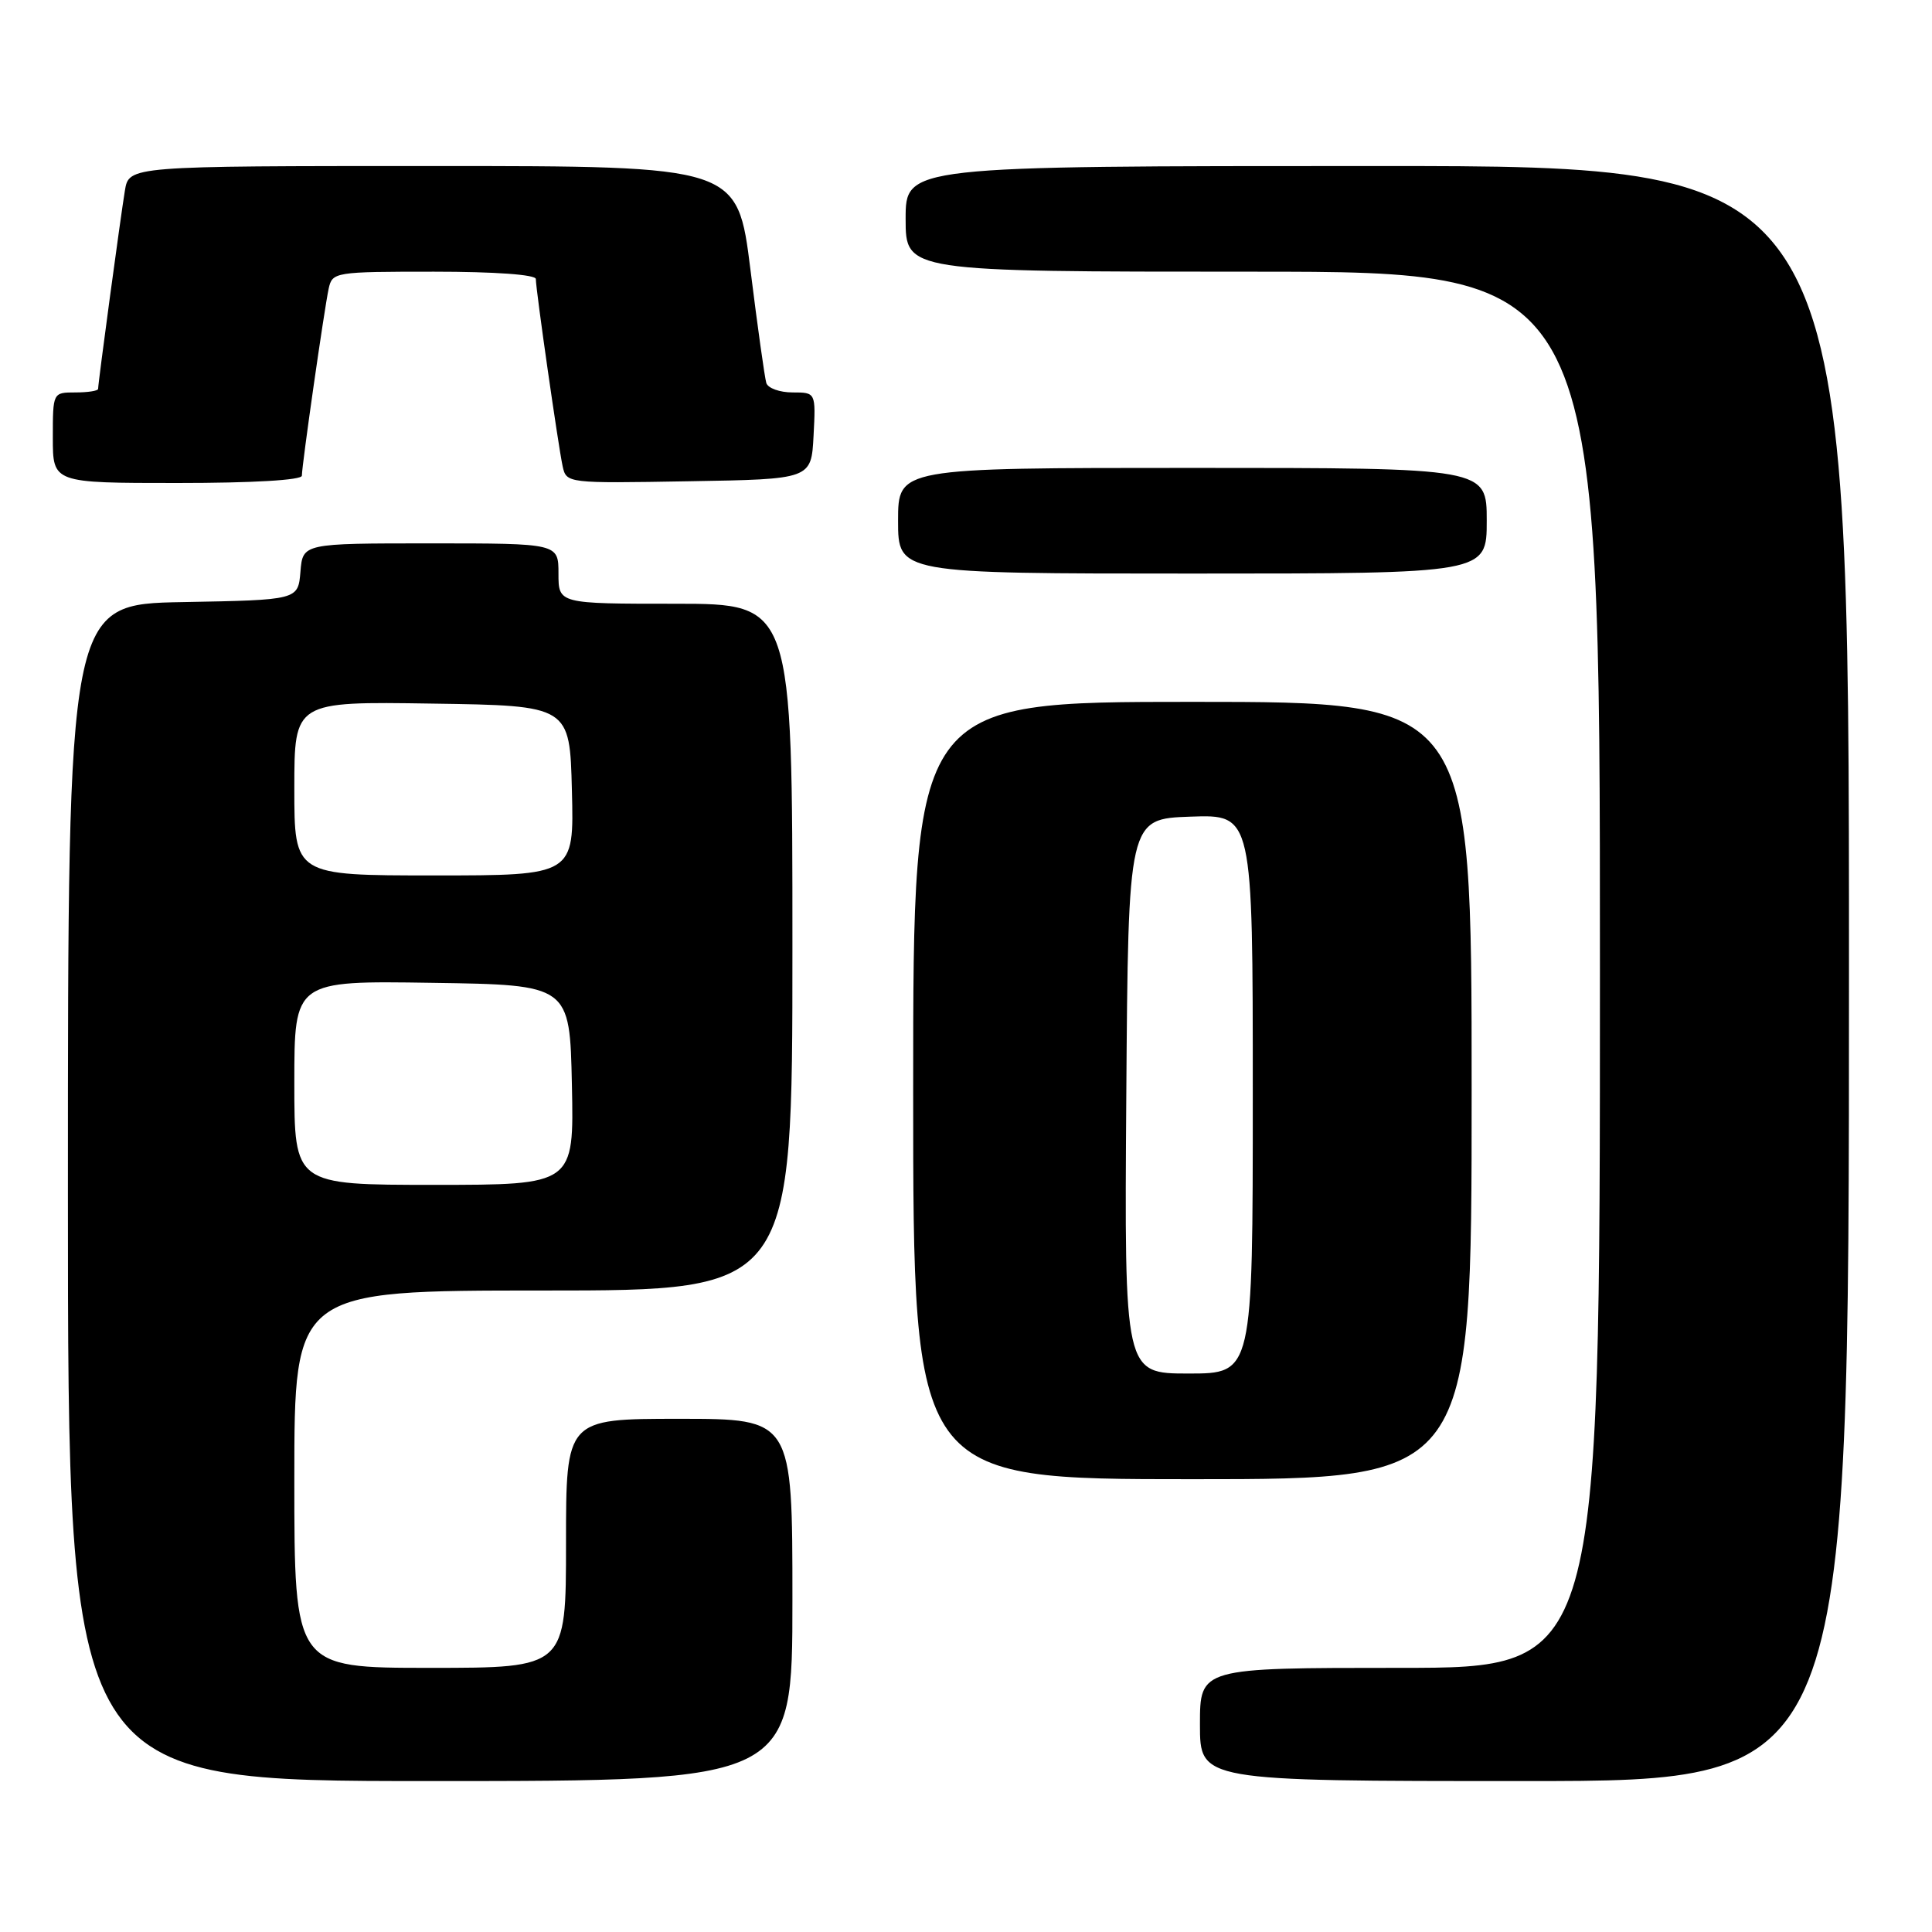 <?xml version="1.0" encoding="UTF-8" standalone="no"?>
<!DOCTYPE svg PUBLIC "-//W3C//DTD SVG 1.1//EN" "http://www.w3.org/Graphics/SVG/1.1/DTD/svg11.dtd" >
<svg xmlns="http://www.w3.org/2000/svg" xmlns:xlink="http://www.w3.org/1999/xlink" version="1.1" viewBox="0 0 256 256">
 <g >
 <path fill="currentColor"
d=" M 105.00 212.00 C 105.00 188.00 105.00 188.00 90.00 188.00 C 75.00 188.00 75.00 188.00 75.00 204.50 C 75.00 221.00 75.00 221.00 57.00 221.00 C 39.00 221.00 39.00 221.00 39.00 196.00 C 39.00 171.00 39.00 171.00 72.00 171.00 C 105.00 171.00 105.00 171.00 105.00 125.50 C 105.00 80.00 105.00 80.00 89.50 80.00 C 74.00 80.00 74.00 80.00 74.00 76.00 C 74.00 72.00 74.00 72.00 57.06 72.00 C 40.12 72.00 40.12 72.00 39.81 75.75 C 39.50 79.50 39.50 79.50 24.25 79.78 C 9.00 80.05 9.00 80.05 9.00 158.03 C 9.00 236.00 9.00 236.00 57.00 236.00 C 105.00 236.00 105.00 236.00 105.00 212.00 Z  M 245.00 129.00 C 245.00 22.00 245.00 22.00 182.50 22.00 C 120.00 22.00 120.00 22.00 120.00 29.00 C 120.00 36.00 120.00 36.00 166.00 36.00 C 212.00 36.00 212.00 36.00 212.00 128.50 C 212.00 221.00 212.00 221.00 185.50 221.00 C 159.00 221.00 159.00 221.00 159.00 228.50 C 159.00 236.00 159.00 236.00 202.00 236.00 C 245.00 236.00 245.00 236.00 245.00 129.00 Z  M 195.00 144.50 C 195.00 93.00 195.00 93.00 158.00 93.00 C 121.00 93.00 121.00 93.00 121.00 144.50 C 121.00 196.00 121.00 196.00 158.00 196.00 C 195.00 196.00 195.00 196.00 195.00 144.50 Z  M 197.00 69.00 C 197.00 62.00 197.00 62.00 158.00 62.00 C 119.00 62.00 119.00 62.00 119.00 69.00 C 119.00 76.00 119.00 76.00 158.00 76.00 C 197.00 76.00 197.00 76.00 197.00 69.00 Z  M 40.00 63.03 C 40.00 61.64 42.97 40.93 43.55 38.25 C 44.03 36.05 44.35 36.00 57.52 36.00 C 65.56 36.00 71.00 36.39 71.00 36.97 C 71.00 38.37 73.97 59.08 74.55 61.77 C 75.05 64.04 75.11 64.05 91.28 63.77 C 107.50 63.50 107.50 63.50 107.80 57.75 C 108.10 52.00 108.10 52.00 105.02 52.00 C 103.32 52.00 101.76 51.44 101.54 50.75 C 101.33 50.06 100.38 43.31 99.44 35.75 C 97.72 22.00 97.72 22.00 57.41 22.00 C 17.09 22.00 17.09 22.00 16.55 25.25 C 15.98 28.69 13.00 50.74 13.00 51.53 C 13.00 51.79 11.65 52.00 10.00 52.00 C 7.00 52.00 7.00 52.00 7.00 58.00 C 7.00 64.00 7.00 64.00 23.50 64.00 C 33.49 64.00 40.00 63.62 40.00 63.03 Z  M 39.00 143.48 C 39.00 129.95 39.00 129.95 57.25 130.23 C 75.50 130.50 75.50 130.50 75.78 143.75 C 76.06 157.00 76.06 157.00 57.53 157.00 C 39.00 157.00 39.00 157.00 39.00 143.48 Z  M 39.00 104.48 C 39.00 92.95 39.00 92.95 57.25 93.23 C 75.50 93.50 75.50 93.50 75.78 104.75 C 76.07 116.00 76.07 116.00 57.53 116.00 C 39.00 116.00 39.00 116.00 39.00 104.48 Z  M 149.24 145.25 C 149.50 108.50 149.50 108.50 157.75 108.21 C 166.00 107.92 166.00 107.92 166.00 144.96 C 166.00 182.00 166.00 182.00 157.49 182.00 C 148.98 182.00 148.98 182.00 149.24 145.25 Z "/>
</g>
</svg>